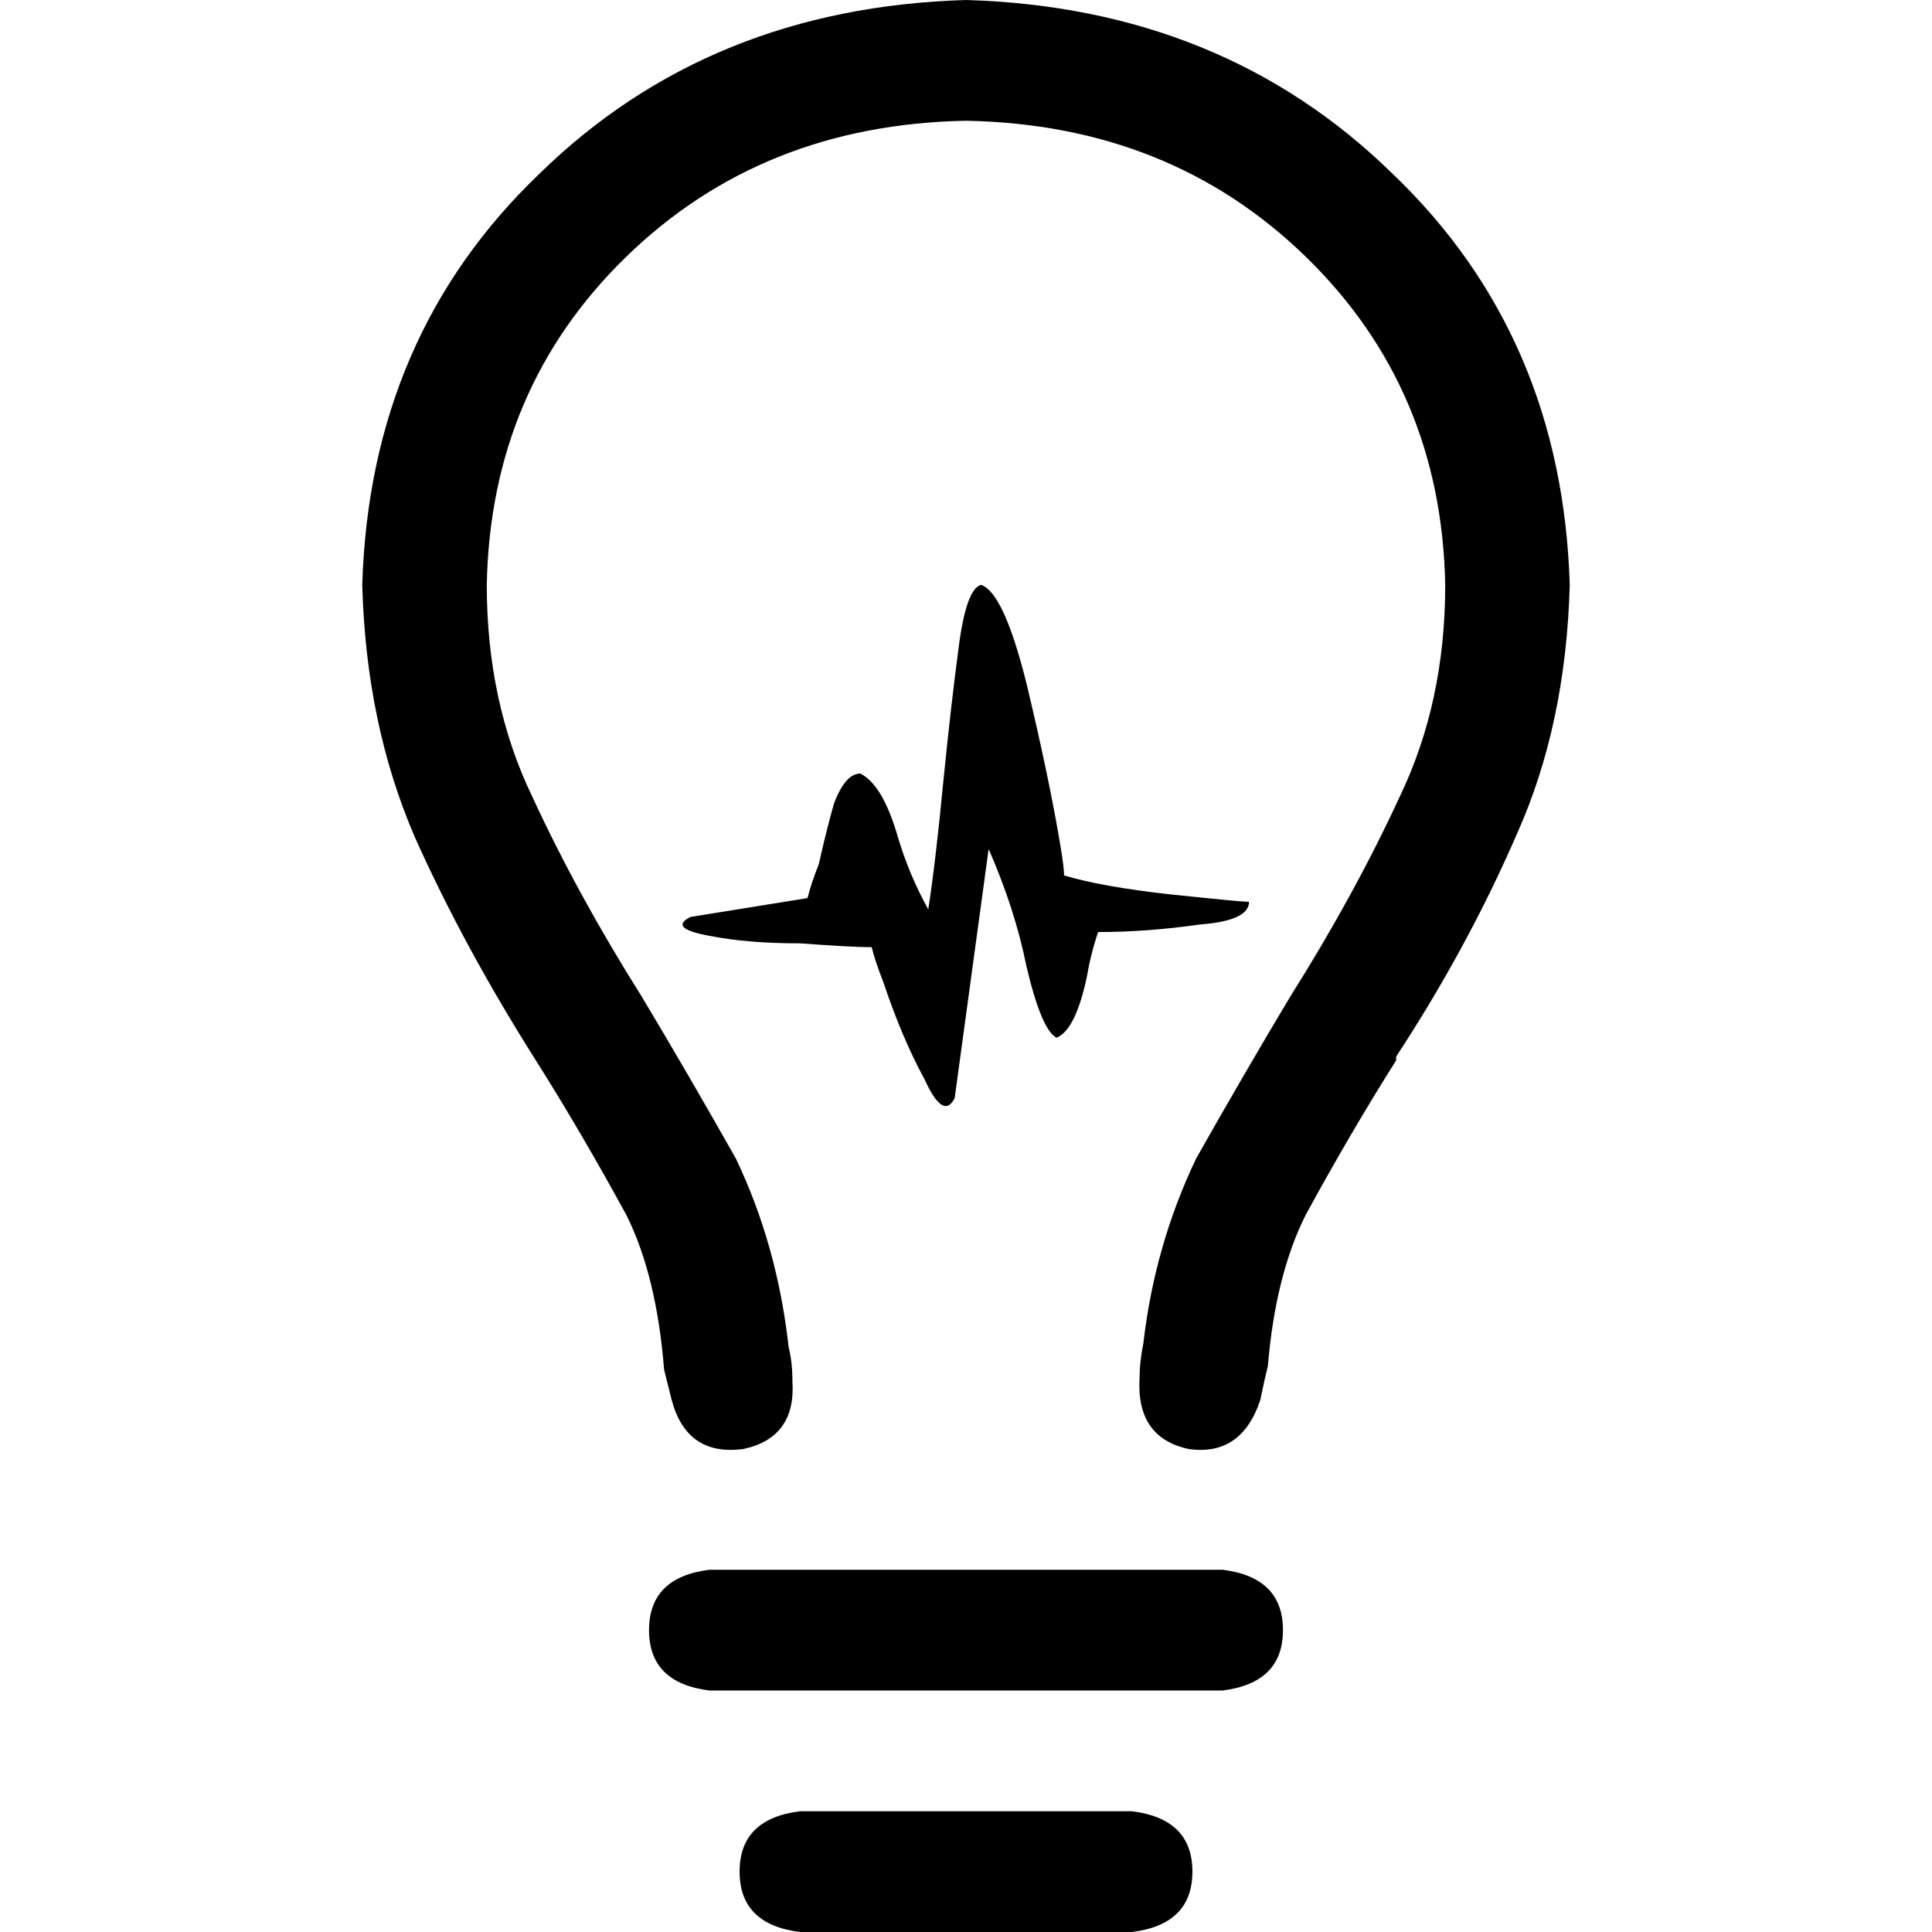 <svg xmlns="http://www.w3.org/2000/svg" viewBox="0 0 512 512">
  <path d="M 214 238 Q 215 234 217 229 L 217 229 Q 219 220 221 213 L 221 213 Q 224 205 228 205 Q 234 208 238 222 Q 241 232 246 241 Q 248 228 250 207 Q 252 187 254 172 Q 256 156 260 155 Q 266 157 272 181 Q 278 206 281 224 Q 282 230 282 232 Q 292 235 310 237 Q 329 239 331 239 Q 331 244 318 245 Q 304 247 291 247 Q 291 247 291 247 Q 289 253 288 259 Q 285 273 280 275 Q 276 273 272 256 Q 269 241 262 225 L 253 291 Q 250 297 245 286 Q 239 275 234 260 Q 232 255 231 251 Q 231 251 230 251 Q 226 251 212 250 Q 198 250 188 248 Q 177 246 183 243 L 214 238 L 214 238 Z M 324 448 Q 340 446 340 432 L 340 432 Q 340 418 324 416 L 188 416 Q 172 418 172 432 Q 172 446 188 448 L 324 448 L 324 448 Z M 300 512 Q 316 510 316 496 L 316 496 Q 316 482 300 480 L 212 480 Q 196 482 196 496 Q 196 510 212 512 L 300 512 L 300 512 Z M 334 371 Q 335 366 336 362 L 336 362 Q 338 338 346 322 Q 358 300 370 281 Q 370 280 370 280 Q 389 251 402 221 Q 415 192 416 155 Q 414 89 369 46 Q 324 2 256 0 Q 188 2 143 46 Q 98 89 96 155 Q 97 192 110 222 Q 123 251 142 281 Q 142 281 142 281 Q 154 300 166 322 Q 174 338 176 363 Q 177 367 178 371 Q 182 386 197 384 Q 211 381 210 366 Q 210 361 209 357 Q 206 330 195 307 Q 182 284 170 264 Q 153 237 141 211 Q 129 186 129 155 Q 130 103 166 68 Q 202 33 256 32 Q 310 33 346 68 Q 382 103 383 155 Q 383 186 371 211 Q 359 237 342 264 Q 330 284 317 307 Q 306 330 303 356 Q 302 361 302 365 Q 301 381 315 384 Q 329 386 334 371 L 334 371 Z" />
</svg>
